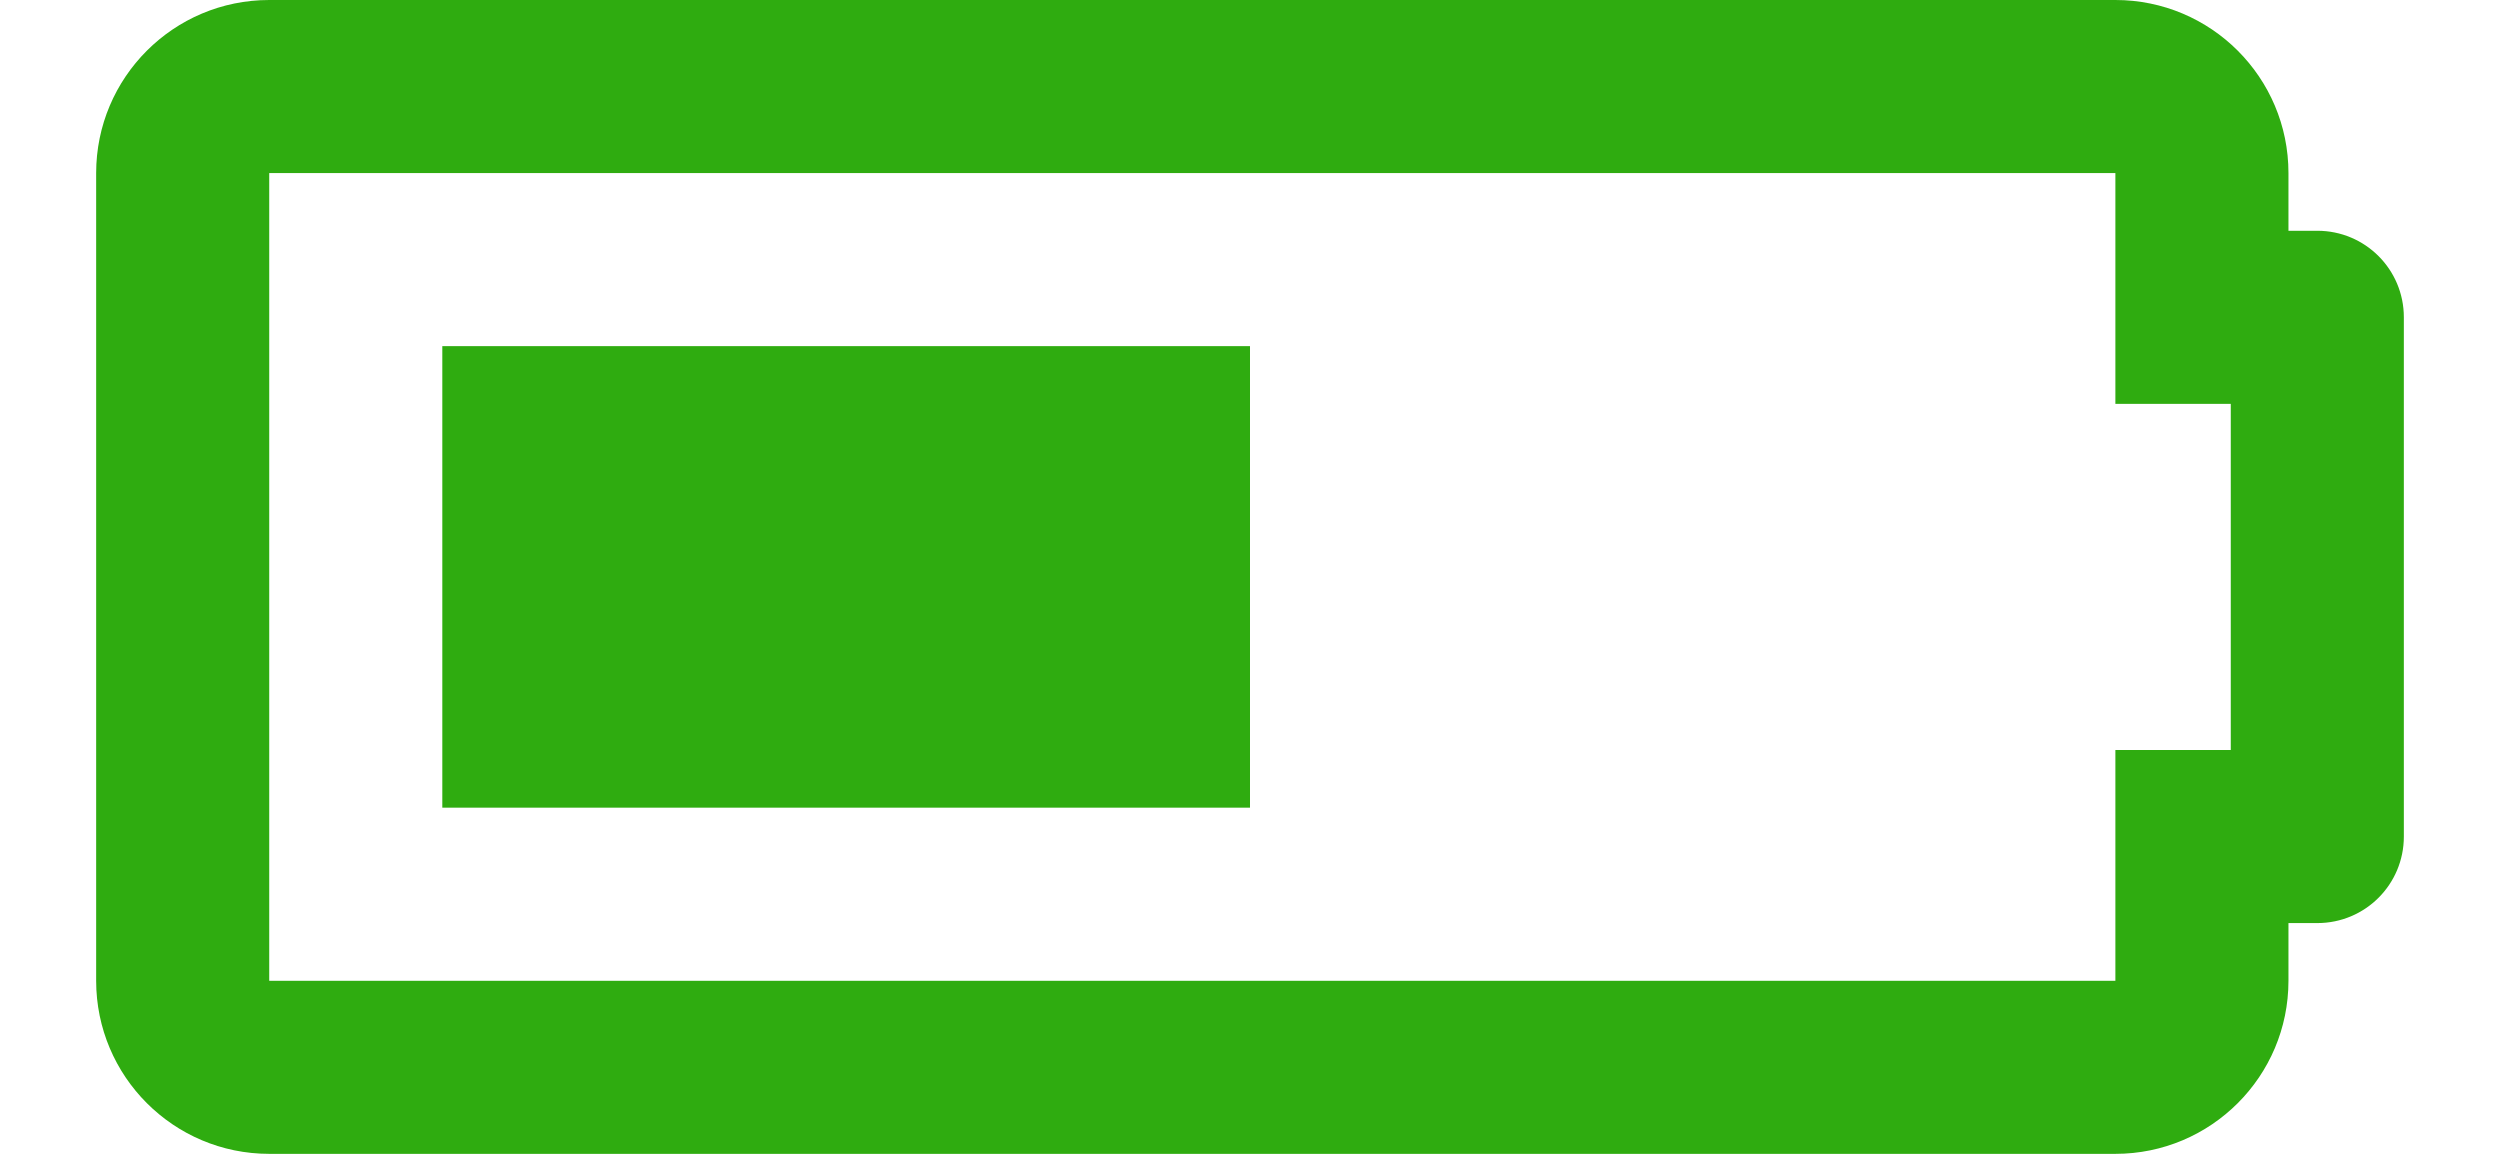 <svg width="13" height="6" viewBox="0 0 13 6" fill="none" xmlns="http://www.w3.org/2000/svg">
<path d="M6.5 4.2H2.3V1.8H6.5V4.2ZM11 0.9H1.4V5.1H11V3.9H11.6V2.1H11V0.9ZM11 0C11.497 0 11.9 0.403 11.9 0.9V1.2H12.05C12.299 1.2 12.5 1.401 12.5 1.65V4.35C12.5 4.599 12.299 4.8 12.05 4.8H11.9V5.1C11.9 5.597 11.497 6 11 6H1.4C0.903 6 0.5 5.597 0.5 5.1V0.9C0.5 0.403 0.903 0 1.4 0H11Z" fill="#2FAC10"/>
</svg>
